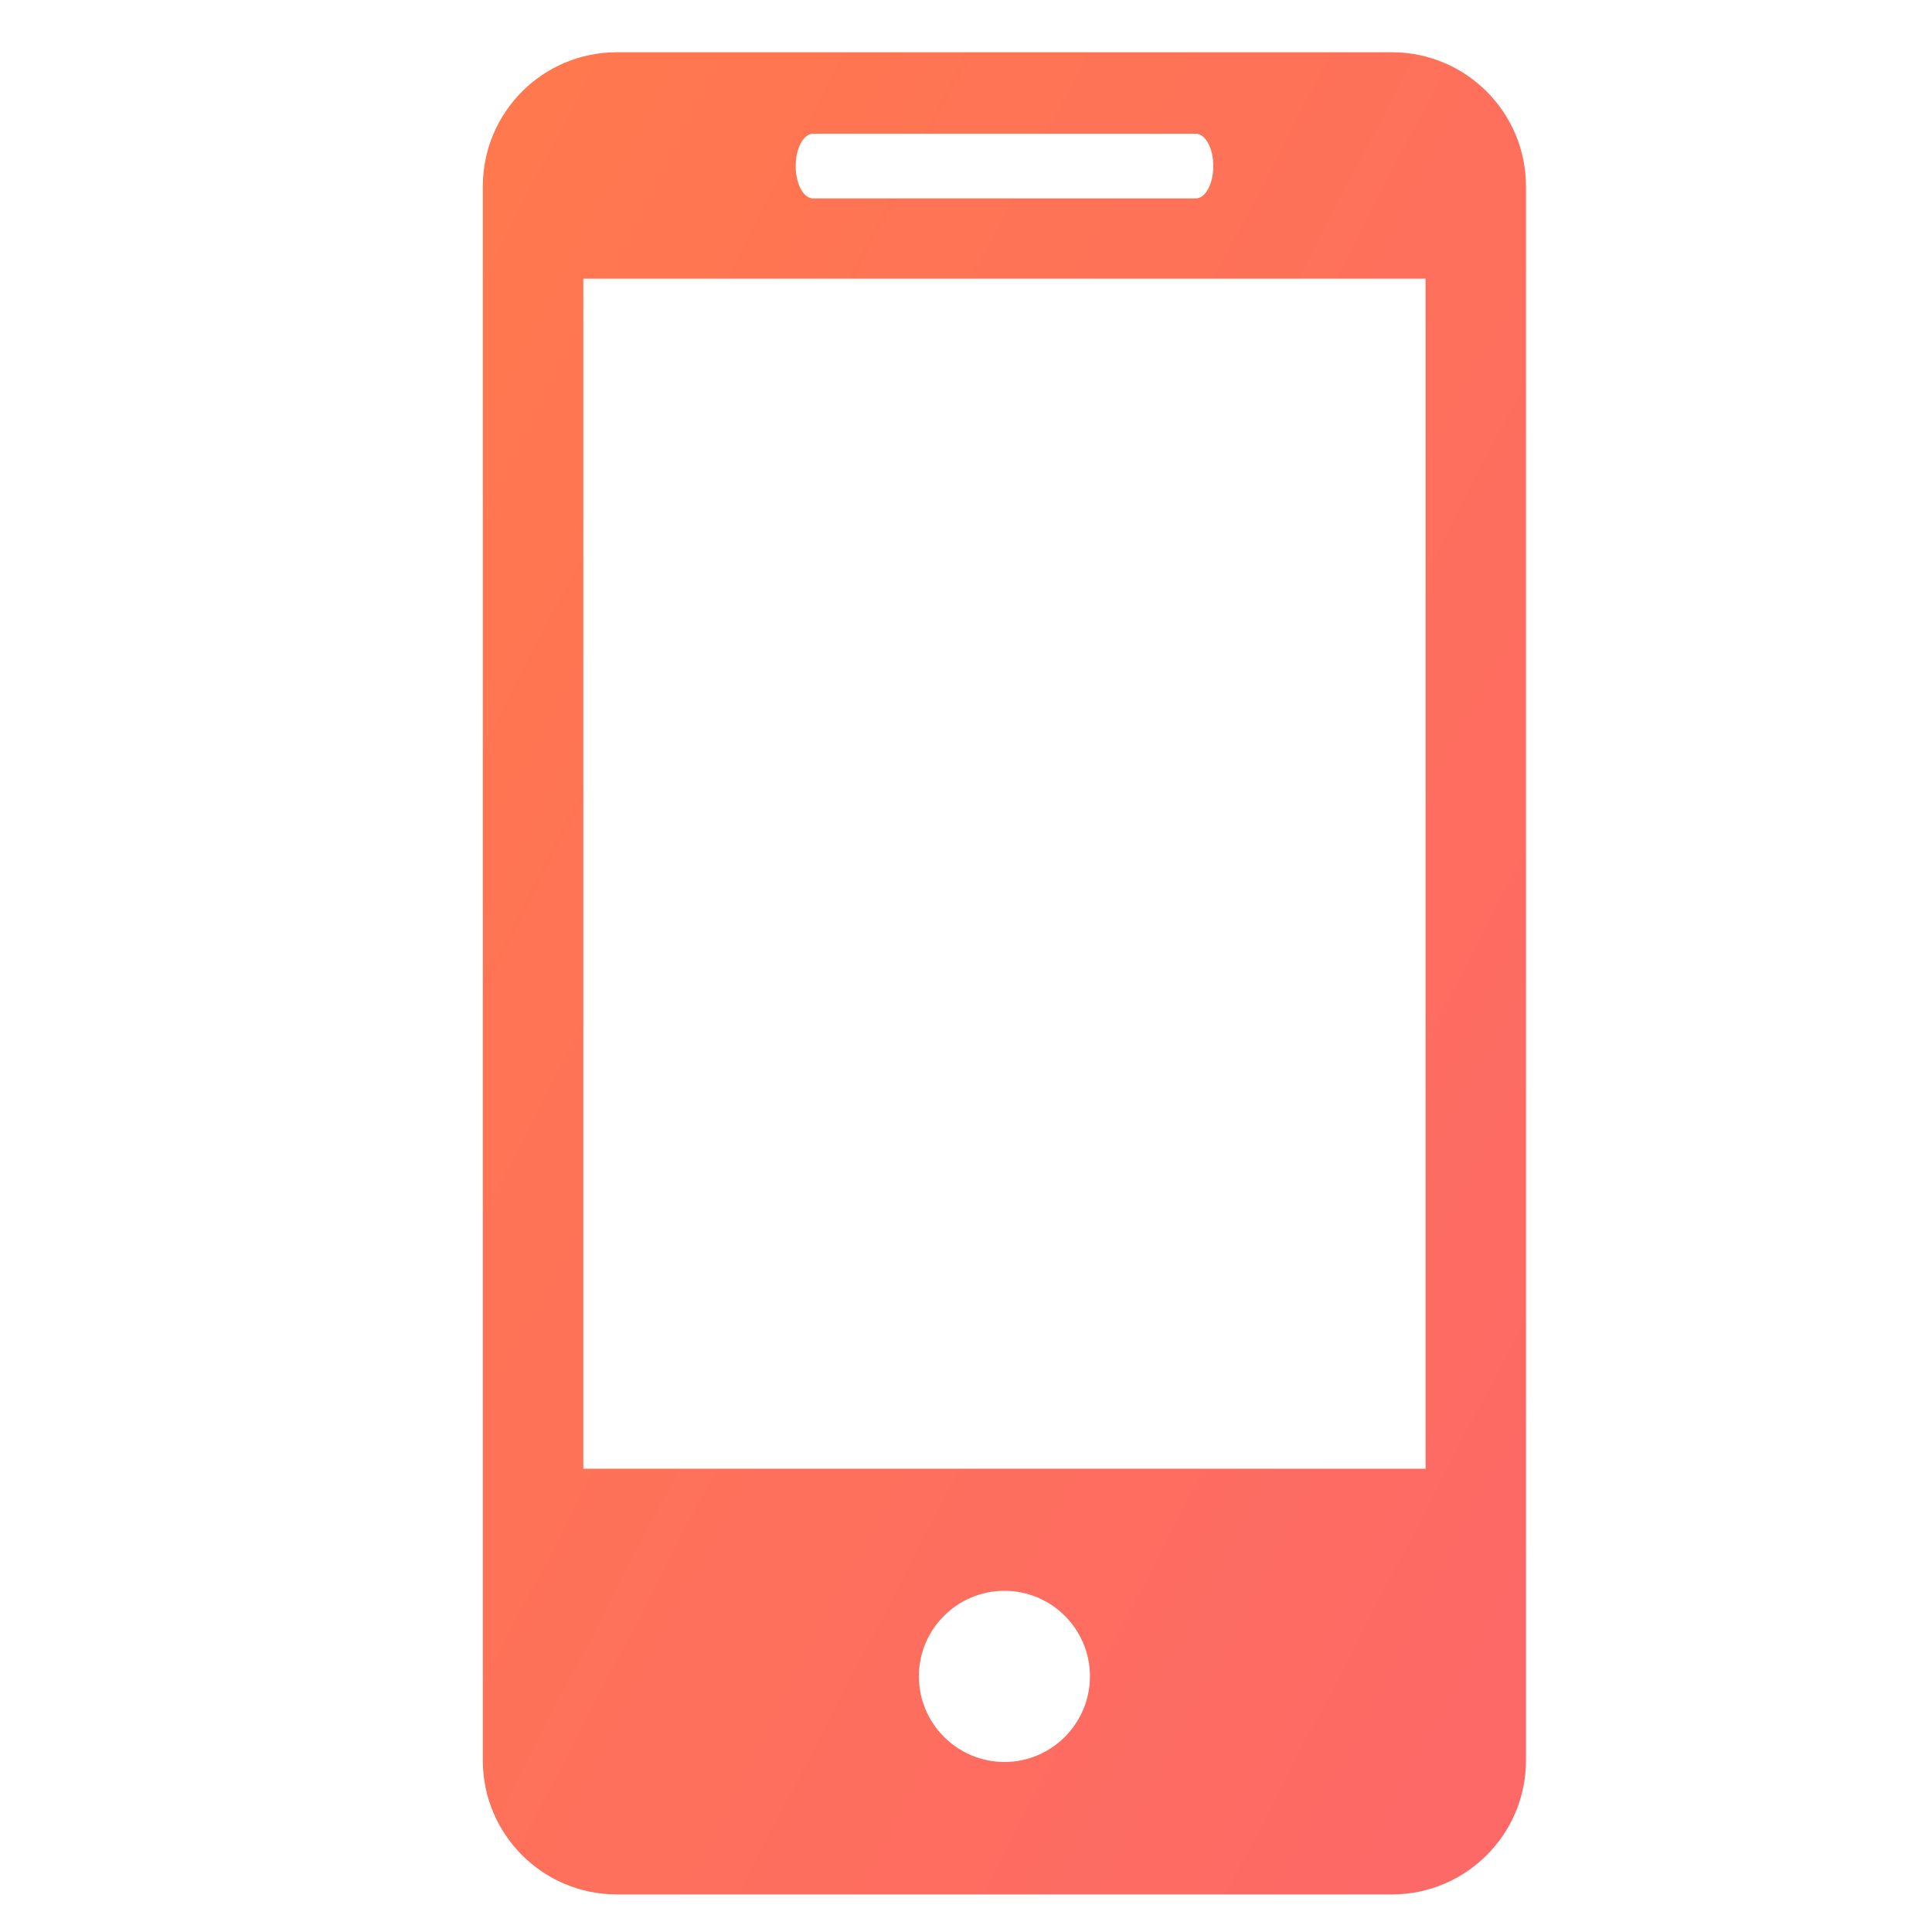 <svg xmlns="http://www.w3.org/2000/svg" width="60" height="60" viewBox="0 0 60 60">
  <defs>
    <linearGradient id="mobile-a" x1="-5.889%" y1="0%" y2="100%">
      <stop offset="0%" stop-color="#FF794C"/>
      <stop offset="100%" stop-color="#FD6868"/>
    </linearGradient>
  </defs>
  <path fill="url(#mobile-a)" d="M28.871,0 L4.8,0 C2.497,0 0.637,1.868 0.637,4.167 L0.637,53.047 C0.637,55.344 2.497,57.21 4.8,57.21 L28.871,57.21 C31.17,57.21 33.034,55.344 33.034,53.047 L33.034,4.167 C33.034,1.868 31.17,0 28.871,0 Z M10.896,2.531 L22.779,2.531 C23.079,2.531 23.323,2.979 23.323,3.534 C23.323,4.088 23.079,4.539 22.779,4.539 L10.896,4.539 C10.594,4.539 10.354,4.088 10.354,3.534 C10.354,2.979 10.594,2.531 10.896,2.531 Z M16.838,53.097 C15.372,53.097 14.18,51.904 14.18,50.437 C14.18,48.969 15.372,47.781 16.838,47.781 C18.299,47.781 19.492,48.969 19.492,50.437 C19.492,51.904 18.299,53.097 16.838,53.097 Z M29.915,43.989 L3.758,43.989 L3.758,7.032 L29.915,7.032 L29.915,43.989 Z" transform="translate(14.357 1.623)"/>
</svg>
